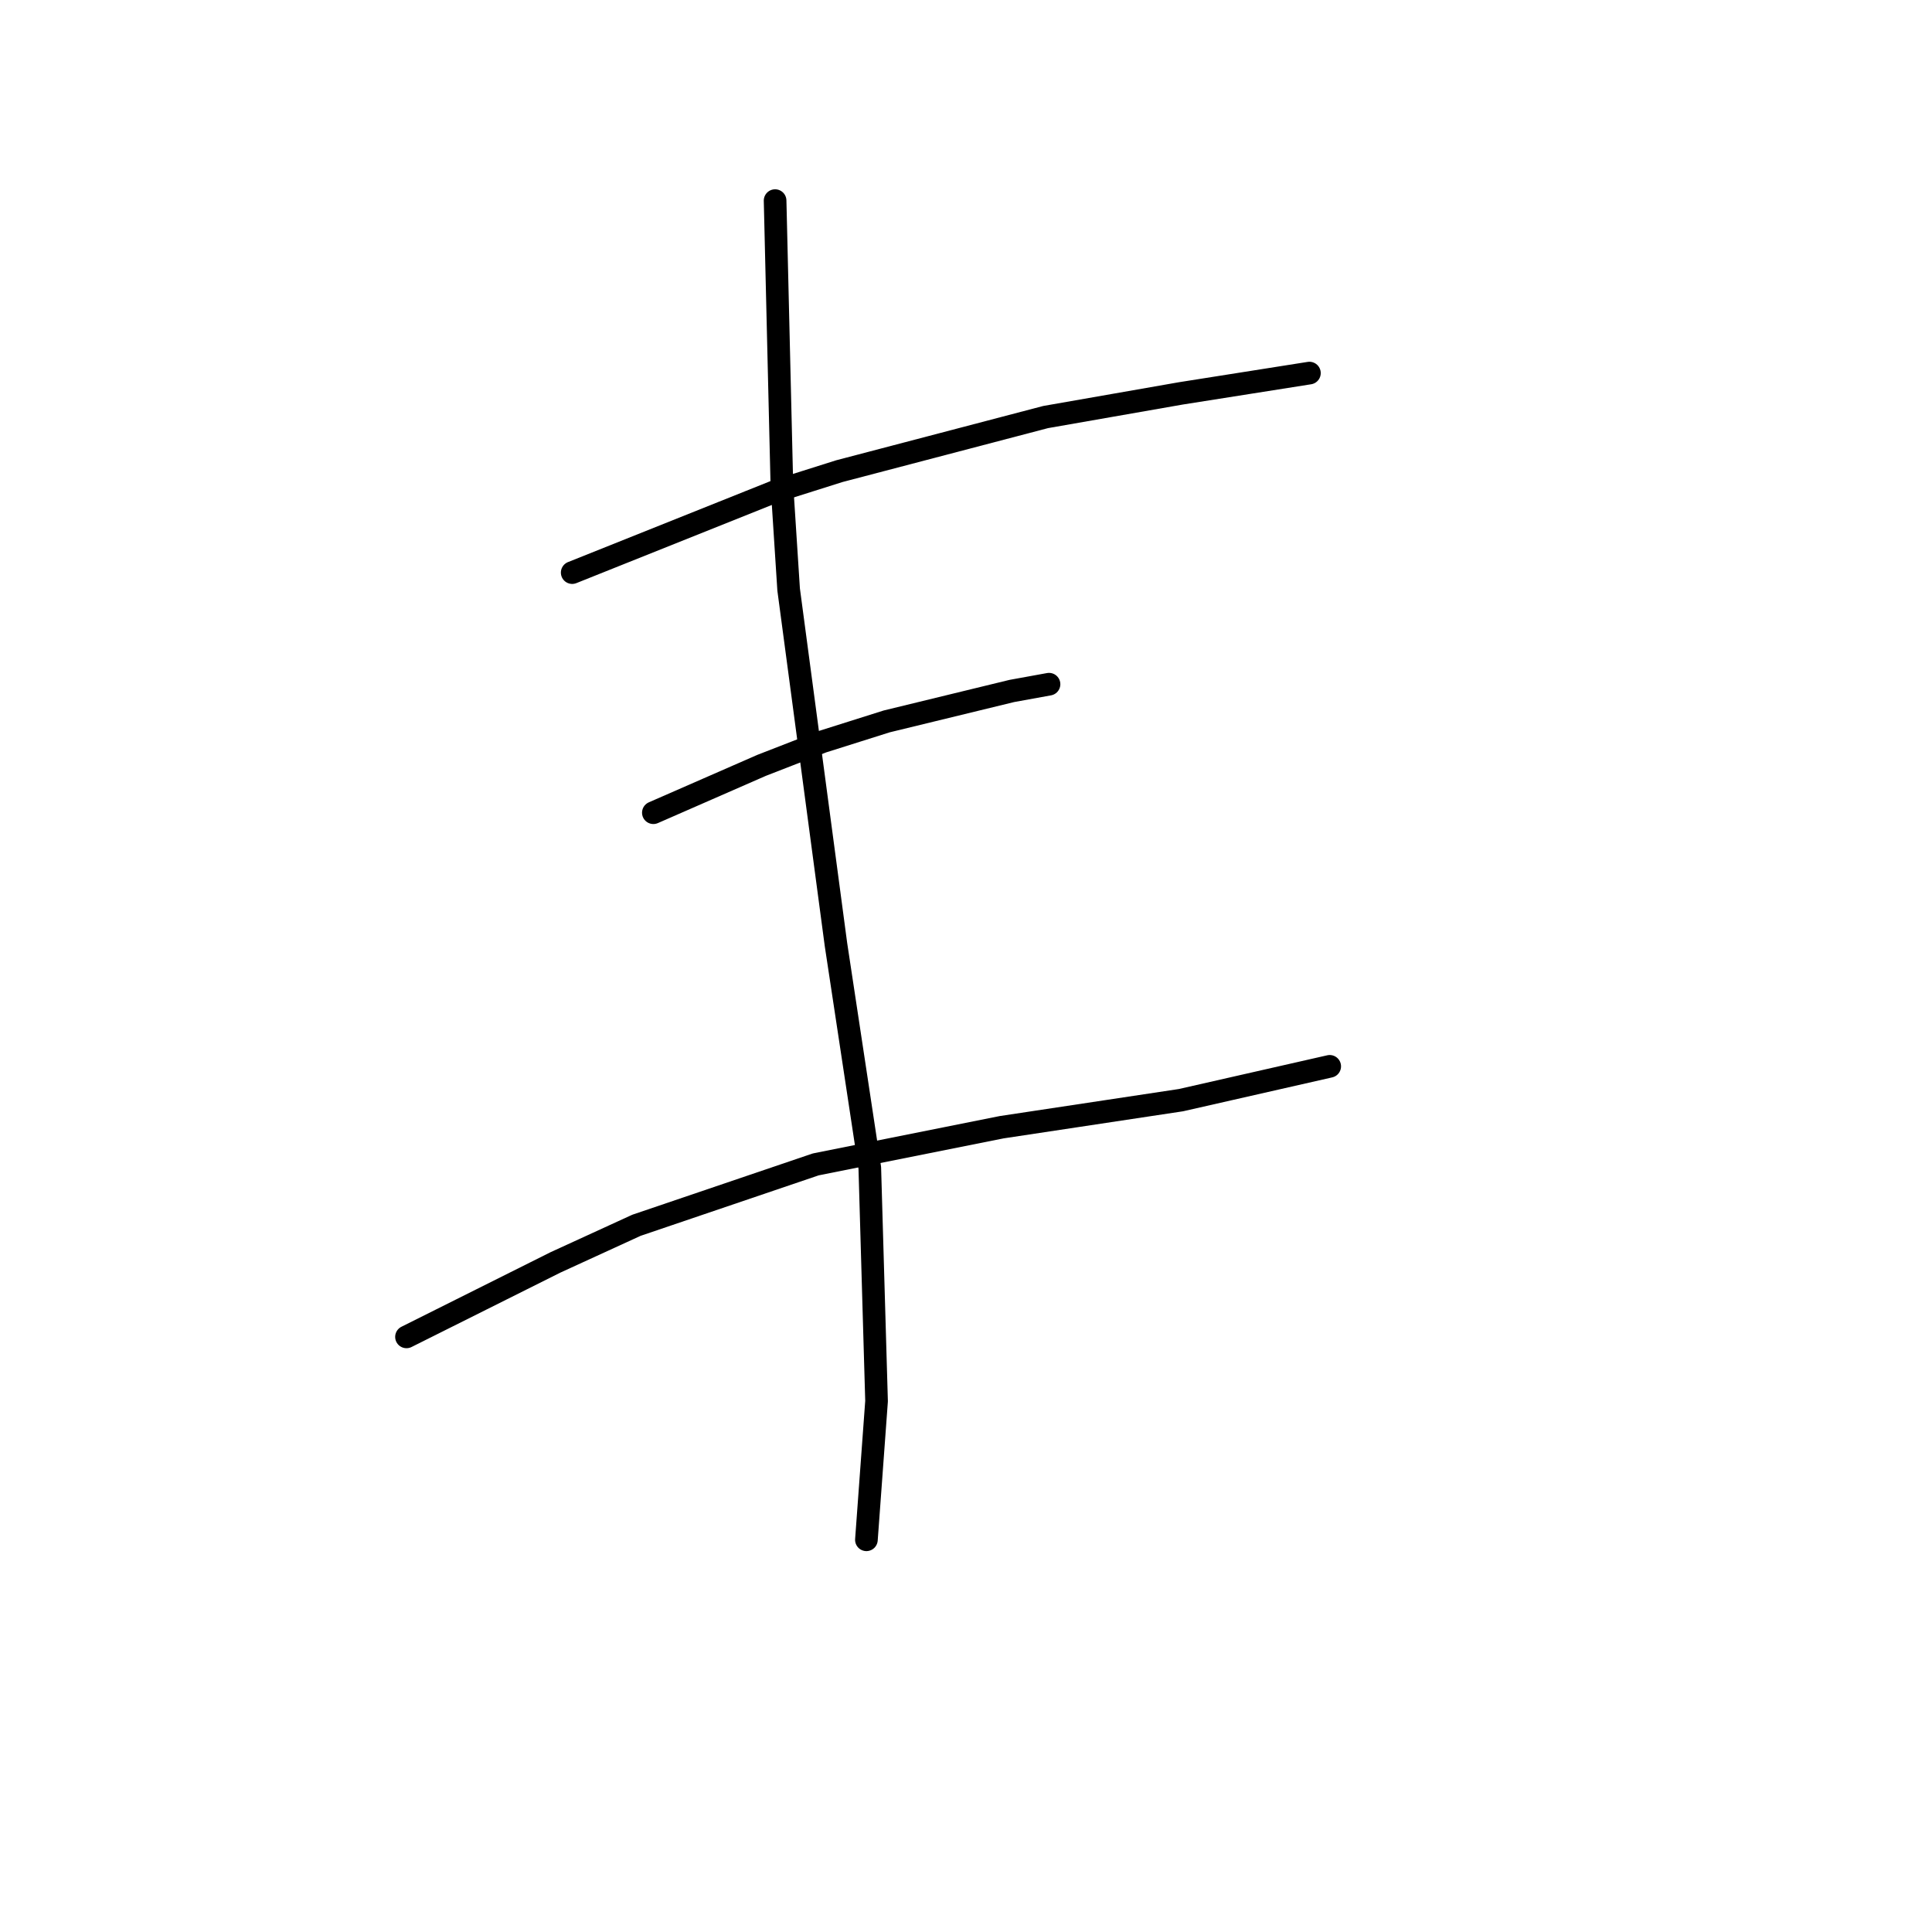 <?xml version="1.0" standalone="no"?>
    <svg width="256" height="256" xmlns="http://www.w3.org/2000/svg" version="1.1">
    <polyline stroke="black" stroke-width="3" stroke-linecap="round" fill="transparent" stroke-linejoin="round" points="75.819 75.873 89.262 70.496 102.705 65.119 111.219 62.43 138.553 55.261 156.477 52.124 173.505 49.435 173.505 49.435 " />
        <polyline stroke="black" stroke-width="3" stroke-linecap="round" fill="transparent" stroke-linejoin="round" points="86.574 107.688 93.743 104.552 100.913 101.415 108.979 98.278 117.493 95.59 134.072 91.557 139.001 90.661 139.001 90.661 " />
        <polyline stroke="black" stroke-width="3" stroke-linecap="round" fill="transparent" stroke-linejoin="round" points="53.862 177.144 63.721 172.215 73.579 167.286 84.333 162.357 108.083 154.291 132.728 149.362 156.477 145.777 176.194 141.296 176.194 141.296 " />
        <polyline stroke="black" stroke-width="3" stroke-linecap="round" fill="transparent" stroke-linejoin="round" points="102.705 26.582 103.153 45.402 103.602 64.223 104.498 78.114 110.771 125.164 115.252 154.739 116.148 185.658 114.804 204.03 114.804 204.03 " />
        </svg>